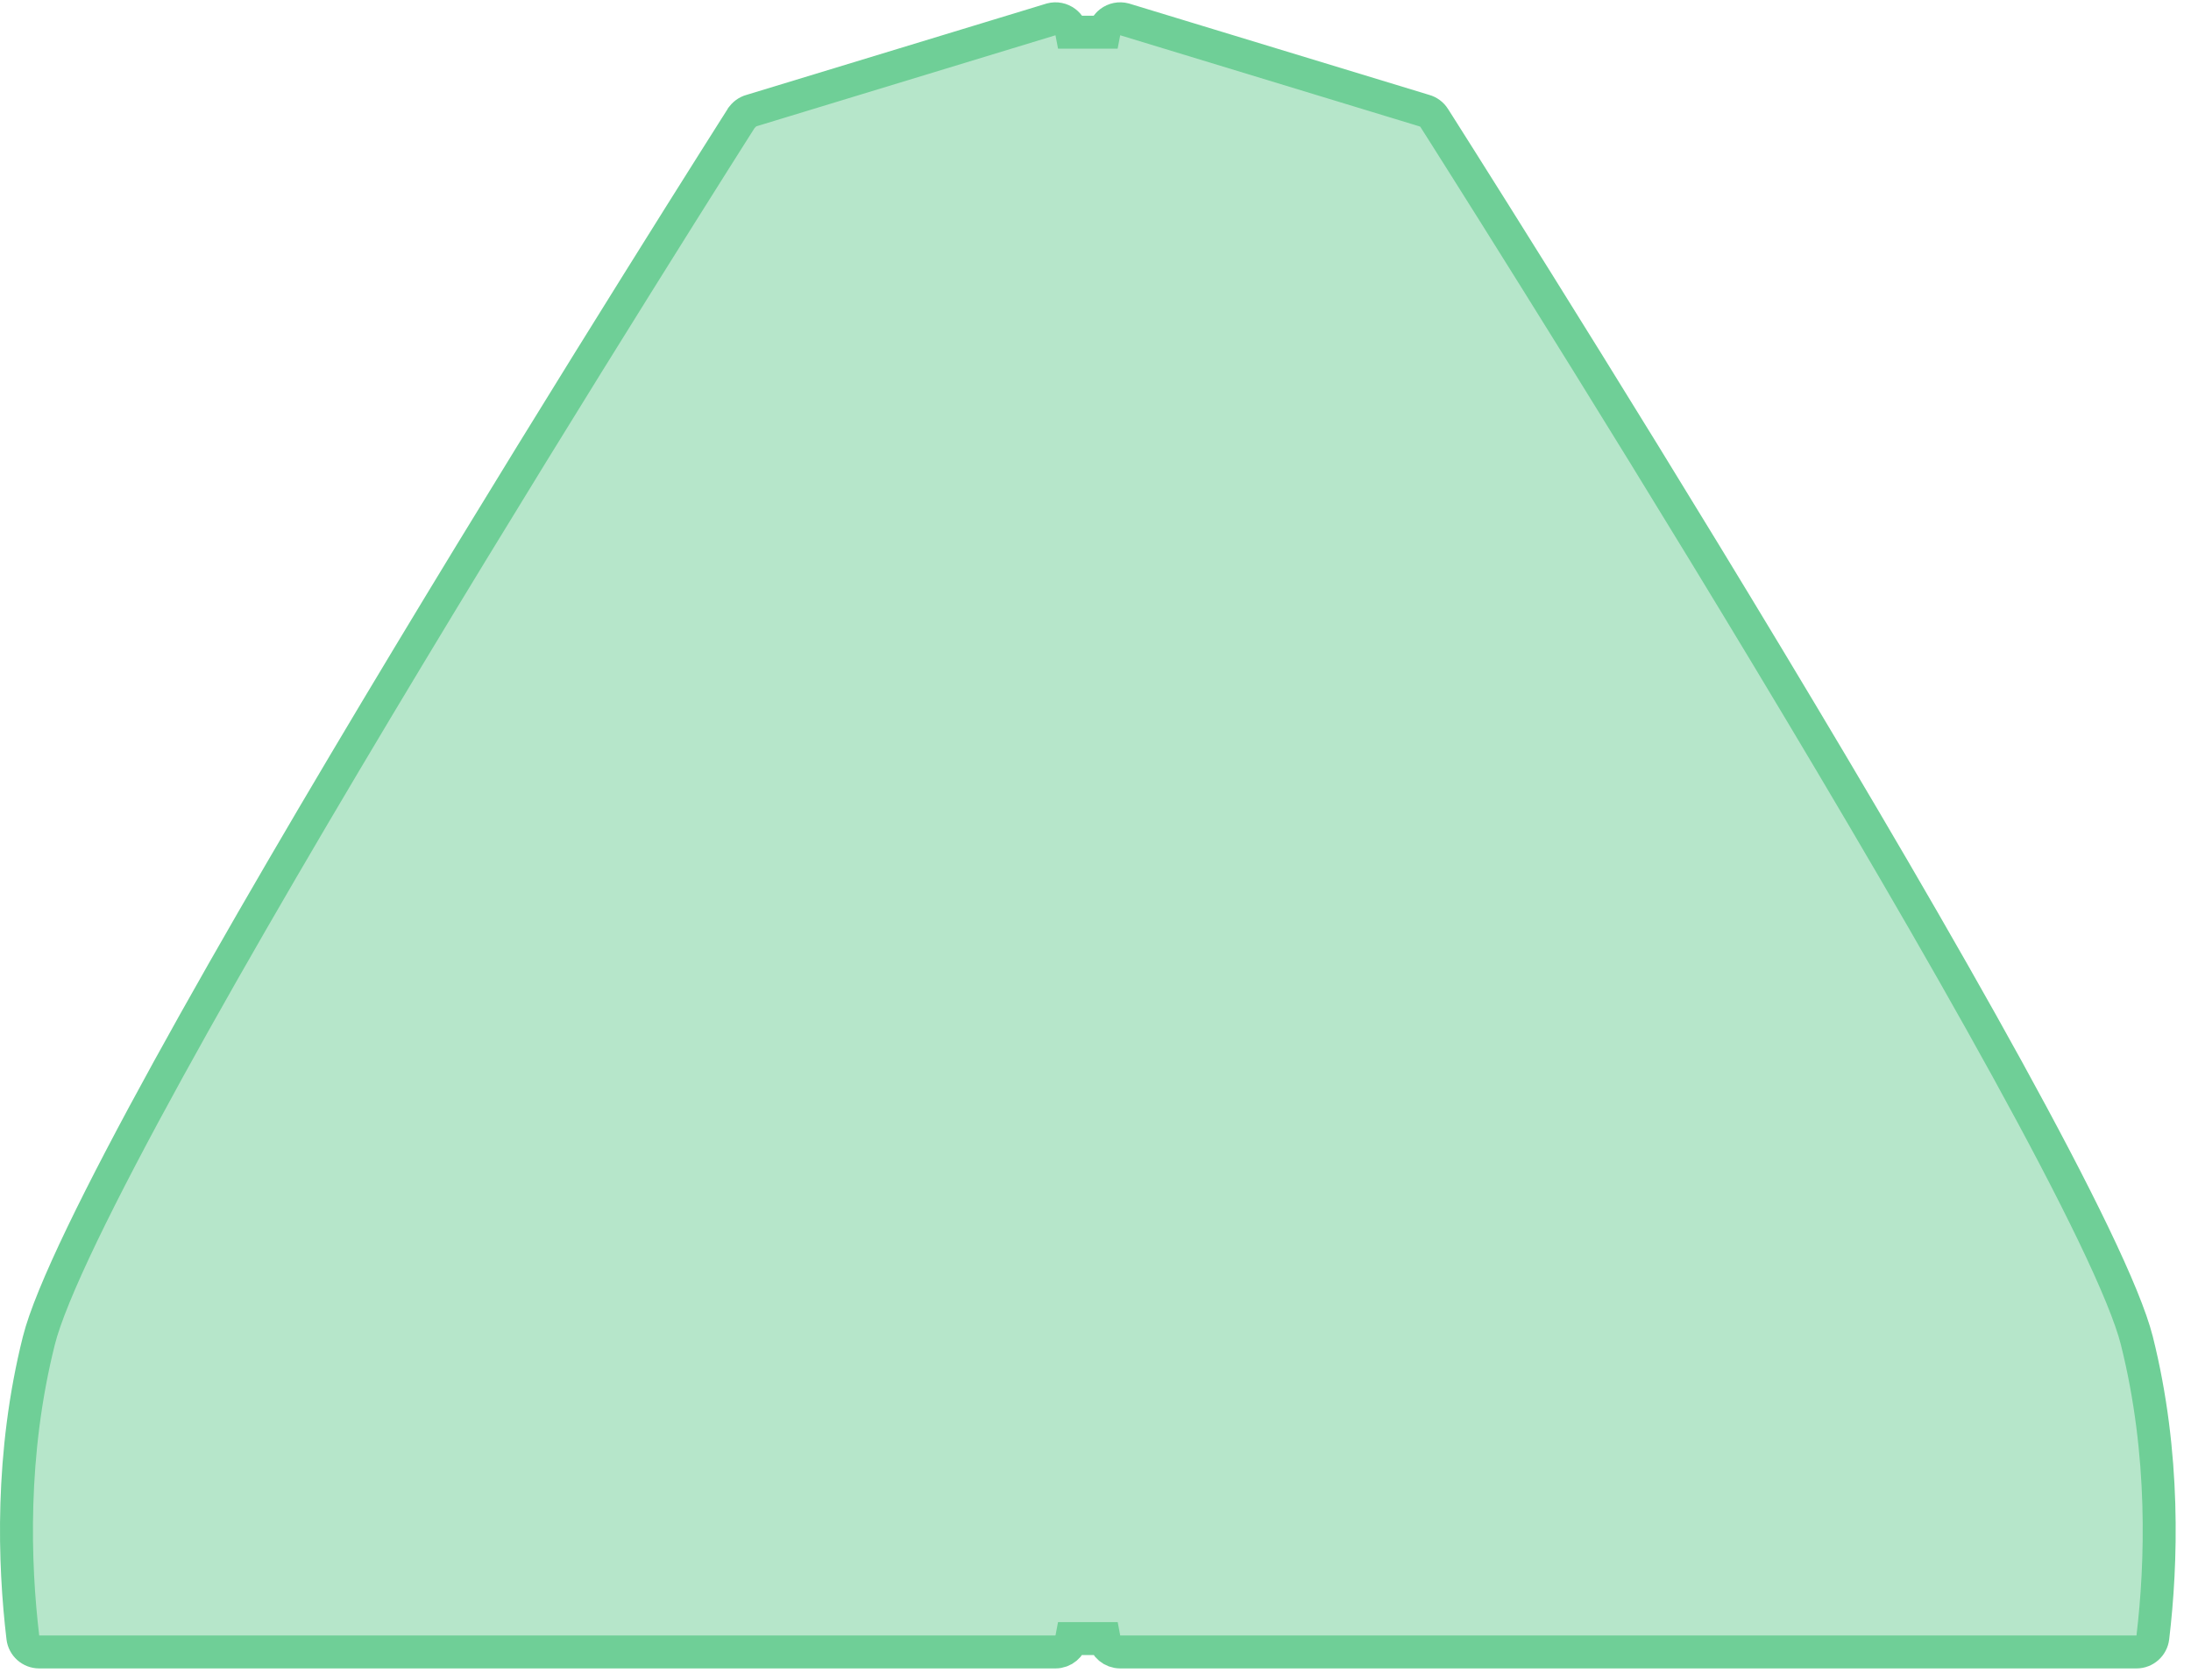 <svg width="133" height="102" viewBox="0 0 133 102" fill="none" xmlns="http://www.w3.org/2000/svg">
<path d="M1.387 99.399L1.387 99.399C1.447 99.903 1.874 100.282 2.379 100.282H64.07C64.557 100.282 64.965 99.932 65.053 99.47H67.018C67.105 99.932 67.514 100.282 68.001 100.282L129.691 100.282C130.196 100.282 130.623 99.903 130.683 99.399C131.216 94.932 131.443 88.285 129.712 81.381C129.362 79.987 128.451 77.776 127.076 74.918C125.711 72.082 123.92 68.671 121.848 64.904C117.705 57.37 112.458 48.443 107.301 39.882C102.145 31.323 97.082 23.138 93.308 17.093C91.421 14.07 89.857 11.582 88.764 9.851C88.218 8.985 87.79 8.308 87.498 7.848C87.352 7.618 87.24 7.442 87.165 7.324L87.08 7.19L87.058 7.156L87.053 7.147L87.052 7.145C87.052 7.145 87.052 7.145 87.052 7.145L87.052 7.145C86.918 6.936 86.713 6.784 86.474 6.719L86.46 6.716L86.447 6.711L68.253 1.173C67.957 1.095 67.64 1.158 67.393 1.346C67.196 1.497 67.063 1.714 67.017 1.954H65.053C65.007 1.714 64.874 1.497 64.677 1.346C64.43 1.158 64.113 1.095 63.817 1.173L45.624 6.711L45.61 6.716L45.596 6.719C45.357 6.784 45.152 6.936 45.019 7.145L45.018 7.145C45.019 7.145 45.019 7.145 45.019 7.145L45.017 7.147L45.012 7.156L44.99 7.19L44.905 7.324C44.83 7.442 44.718 7.618 44.572 7.848C44.281 8.308 43.852 8.985 43.306 9.851C42.213 11.582 40.649 14.07 38.762 17.093C34.988 23.138 29.925 31.323 24.769 39.882C19.612 48.443 14.366 57.37 10.222 64.904C8.15 68.671 6.359 72.082 4.994 74.918C3.619 77.776 2.708 79.987 2.359 81.381C0.627 88.285 0.855 94.932 1.387 99.399Z" fill="#6FCF97" fill-opacity="0.5" stroke="#6FCF97" stroke-width="2"/>
</svg>
